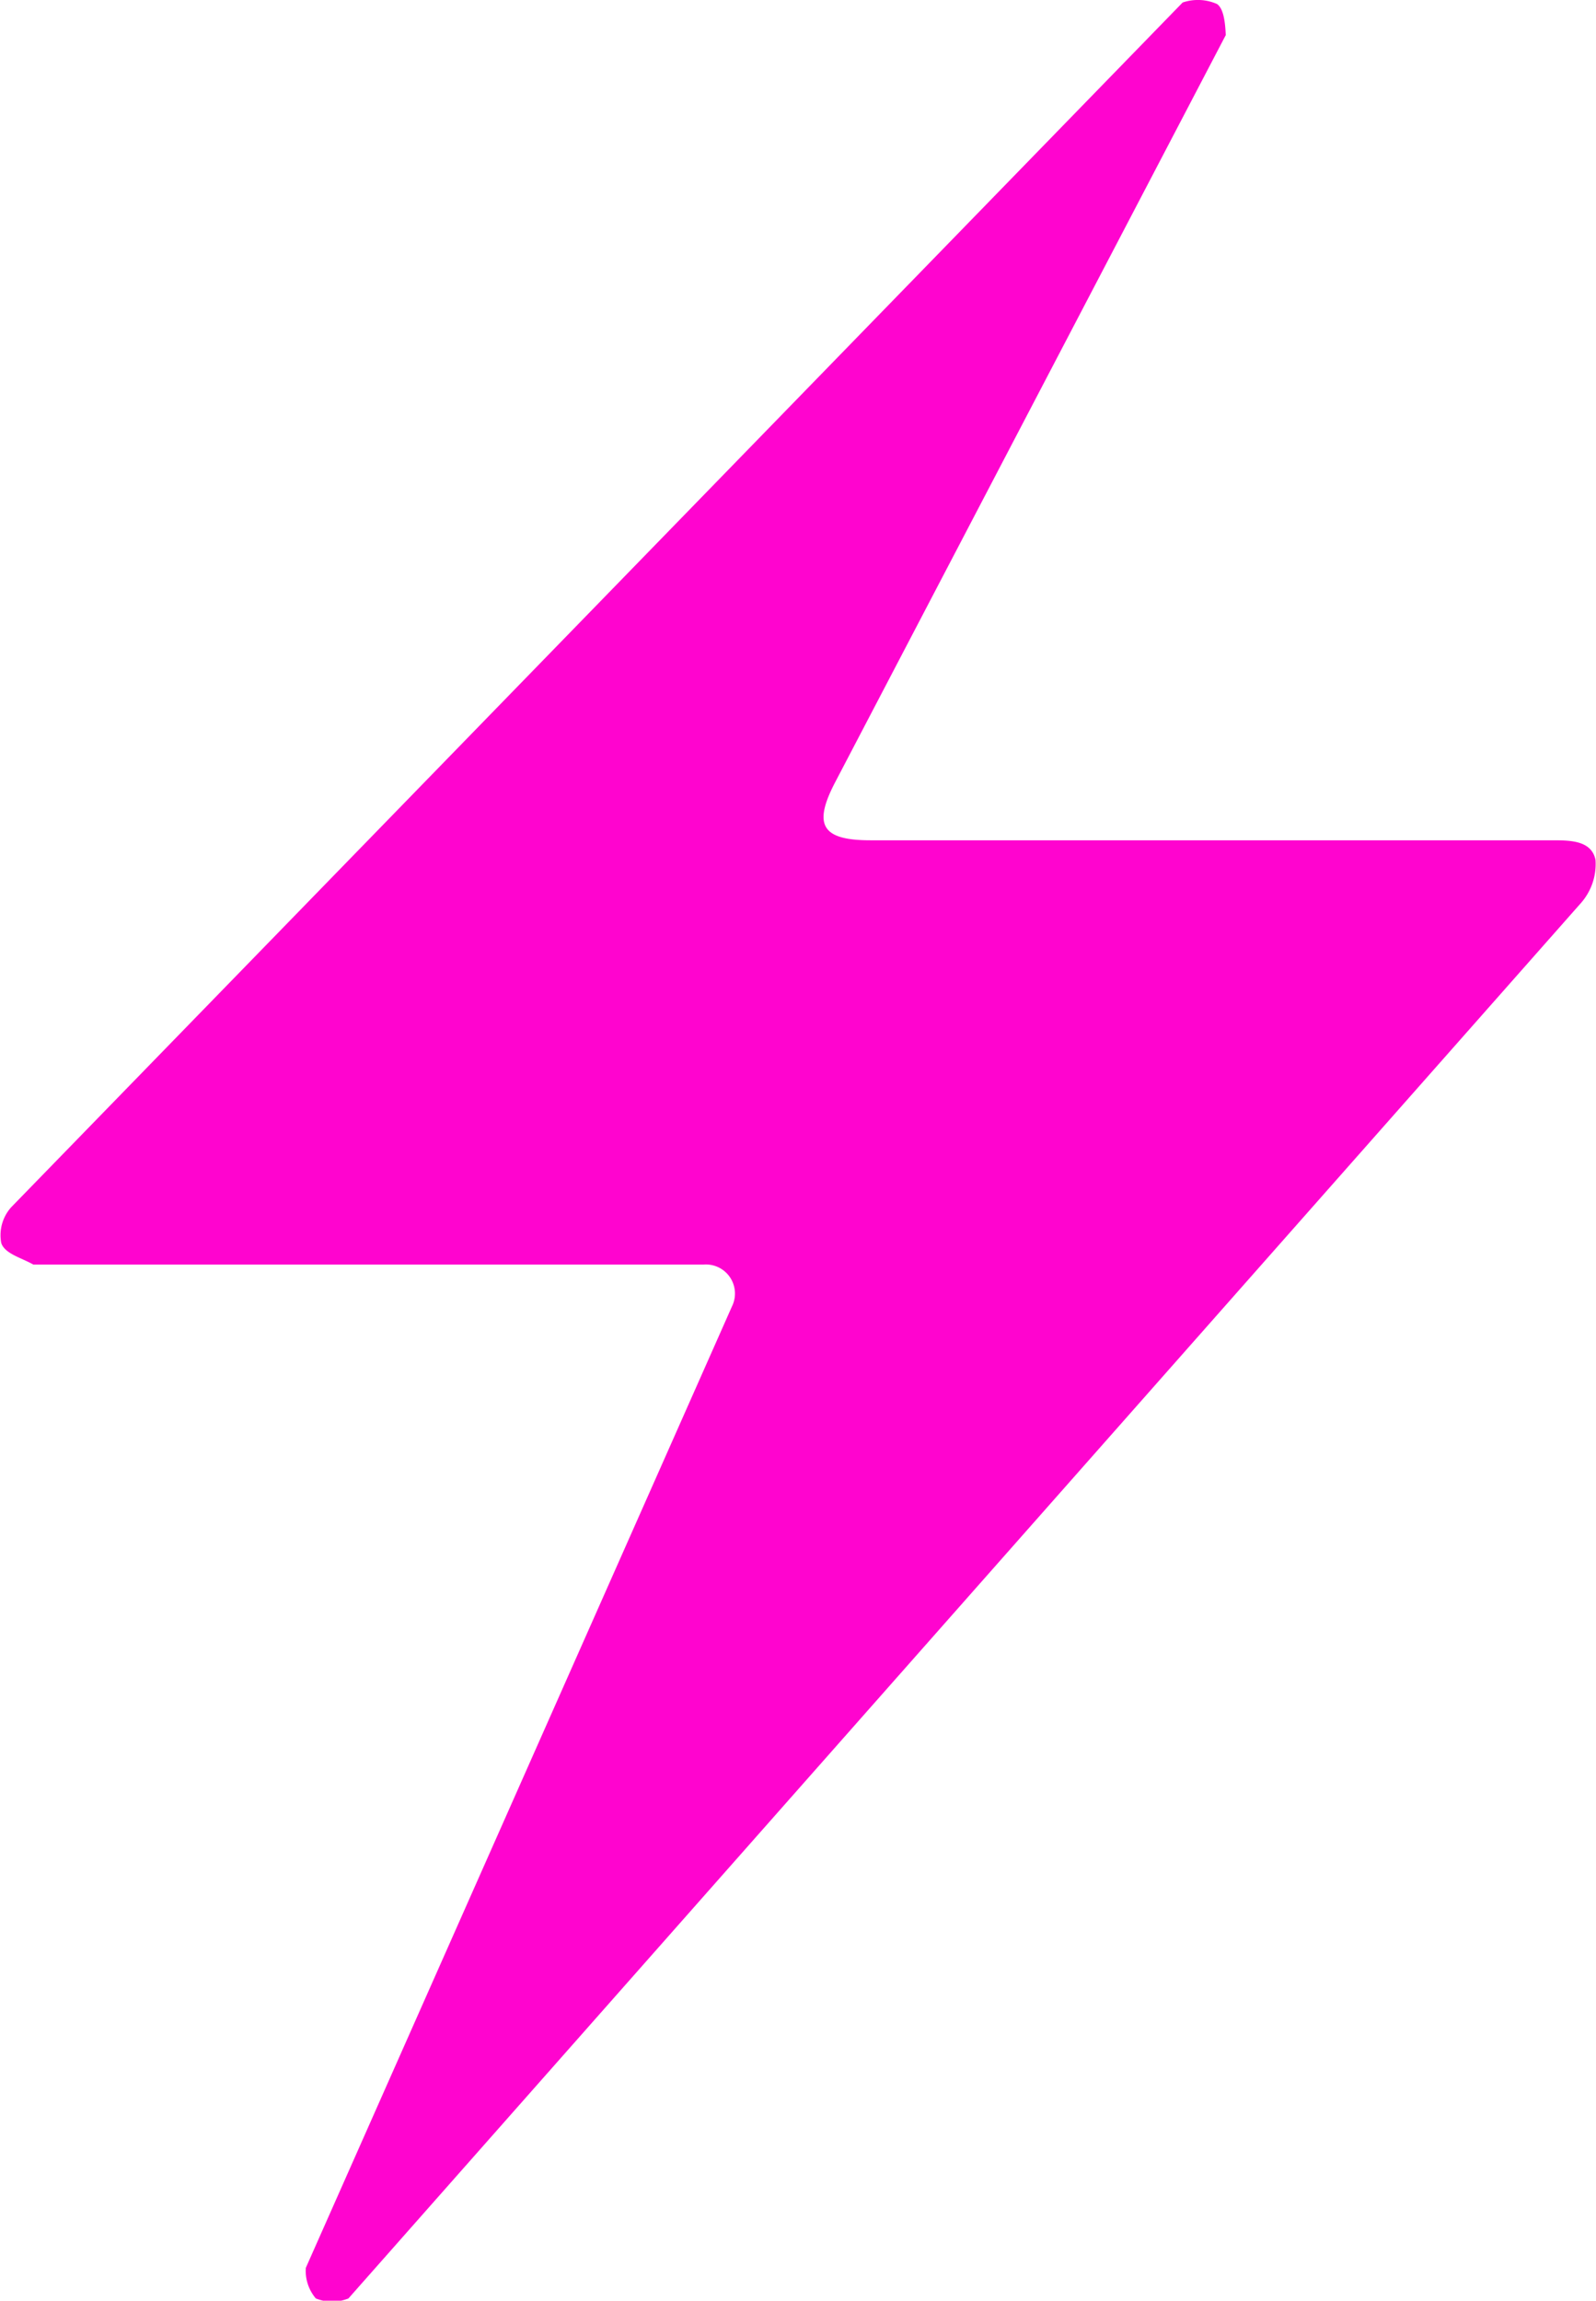 <svg xmlns="http://www.w3.org/2000/svg" viewBox="0 0 63.67 91.75"><g data-name="Layer 2"><g data-name="Layer 1"><path d="M47.18.1a1.88 1.88 0 011.37.06c.28.19.33.8.35 1.24L33.32 31.19c-.9 1.72-.53 2.32 1.41 2.32h27.19c.71 0 1.57 0 1.73.78a2.35 2.35 0 01-.57 1.71L13.9 91.66a1.74 1.74 0 01-1.3 0 1.7 1.7 0 01-.4-1.22l17-38.34a1.16 1.16 0 00-1.14-1.67H1.33C.86 50.16.19 50 .05 49.57a1.67 1.67 0 01.4-1.43z" fill="#ff04cf" data-name="Artwork 31"/></g></g></svg>